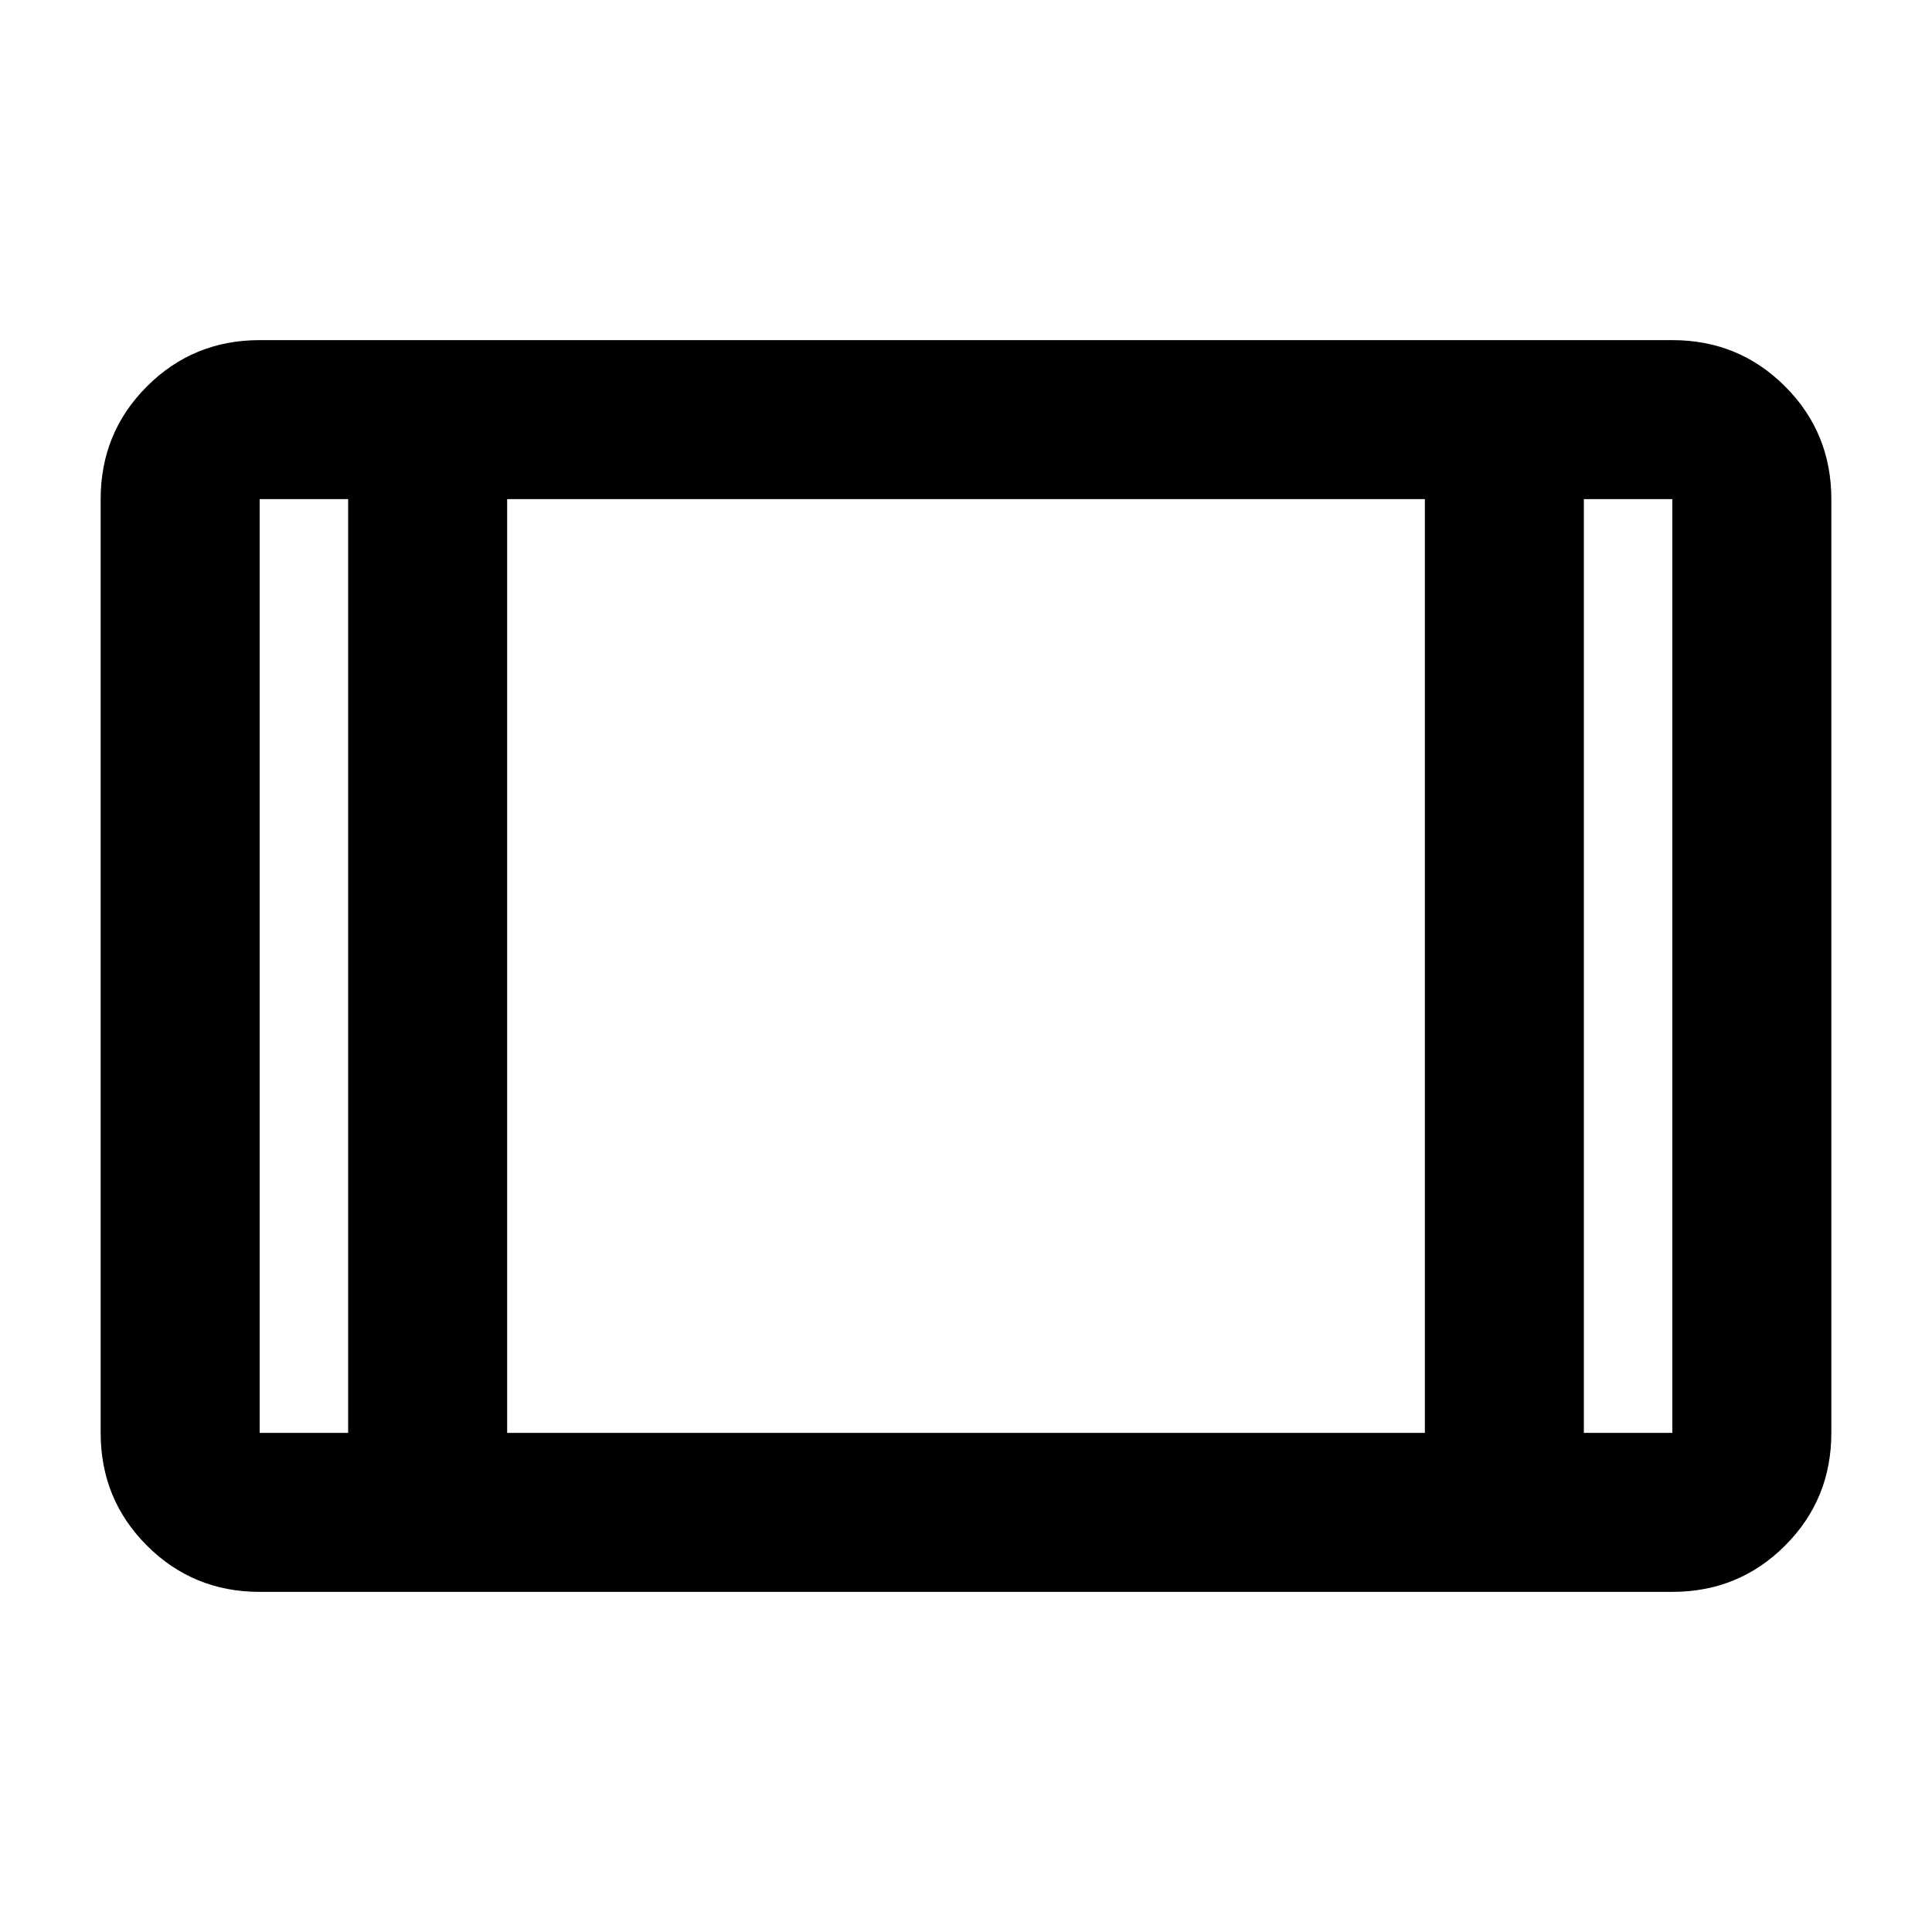 <svg xmlns="http://www.w3.org/2000/svg" height="20" width="20"><path d="M2.688 16.479Q2 16.479 1.521 16q-.479-.479-.479-1.167V5.167q0-.688.479-1.167.479-.479 1.167-.479h14.624q.688 0 1.167.479.479.479.479 1.167v9.666q0 .688-.479 1.167-.479.479-1.167.479Zm2.562-1.646h9.5V5.167h-9.5ZM3.604 5.167h-.916v9.666h.916Zm12.792 0v9.666h.916V5.167Zm.916 0h-.916.916Zm-14.624 0h.916-.916Z"/></svg>